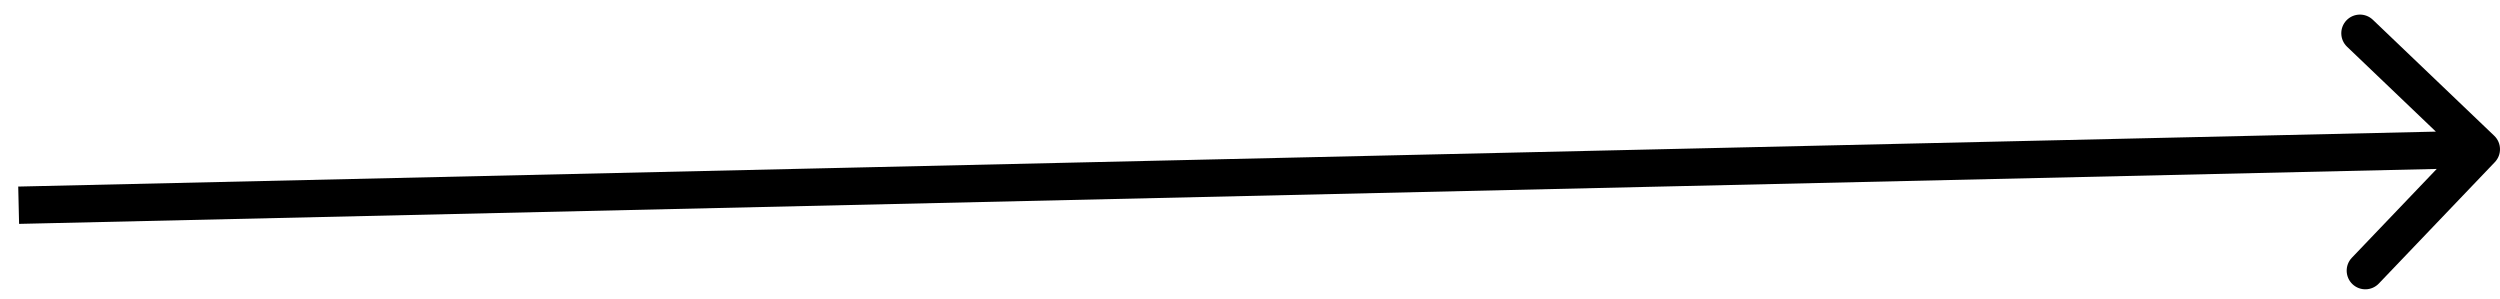 <svg width="134" height="16" viewBox="0 0 134 16" fill="none" xmlns="http://www.w3.org/2000/svg">
<path d="M133.723 8.691C134.105 8.292 134.09 7.659 133.691 7.277L127.184 1.059C126.785 0.678 126.152 0.692 125.77 1.091C125.389 1.491 125.403 2.124 125.802 2.505L131.586 8.032L126.059 13.816C125.678 14.215 125.692 14.848 126.091 15.23C126.491 15.611 127.124 15.597 127.505 15.198L133.723 8.691ZM1.023 12L133.023 9L132.977 7L0.977 10L1.023 12Z" fill="black"/>
</svg>
